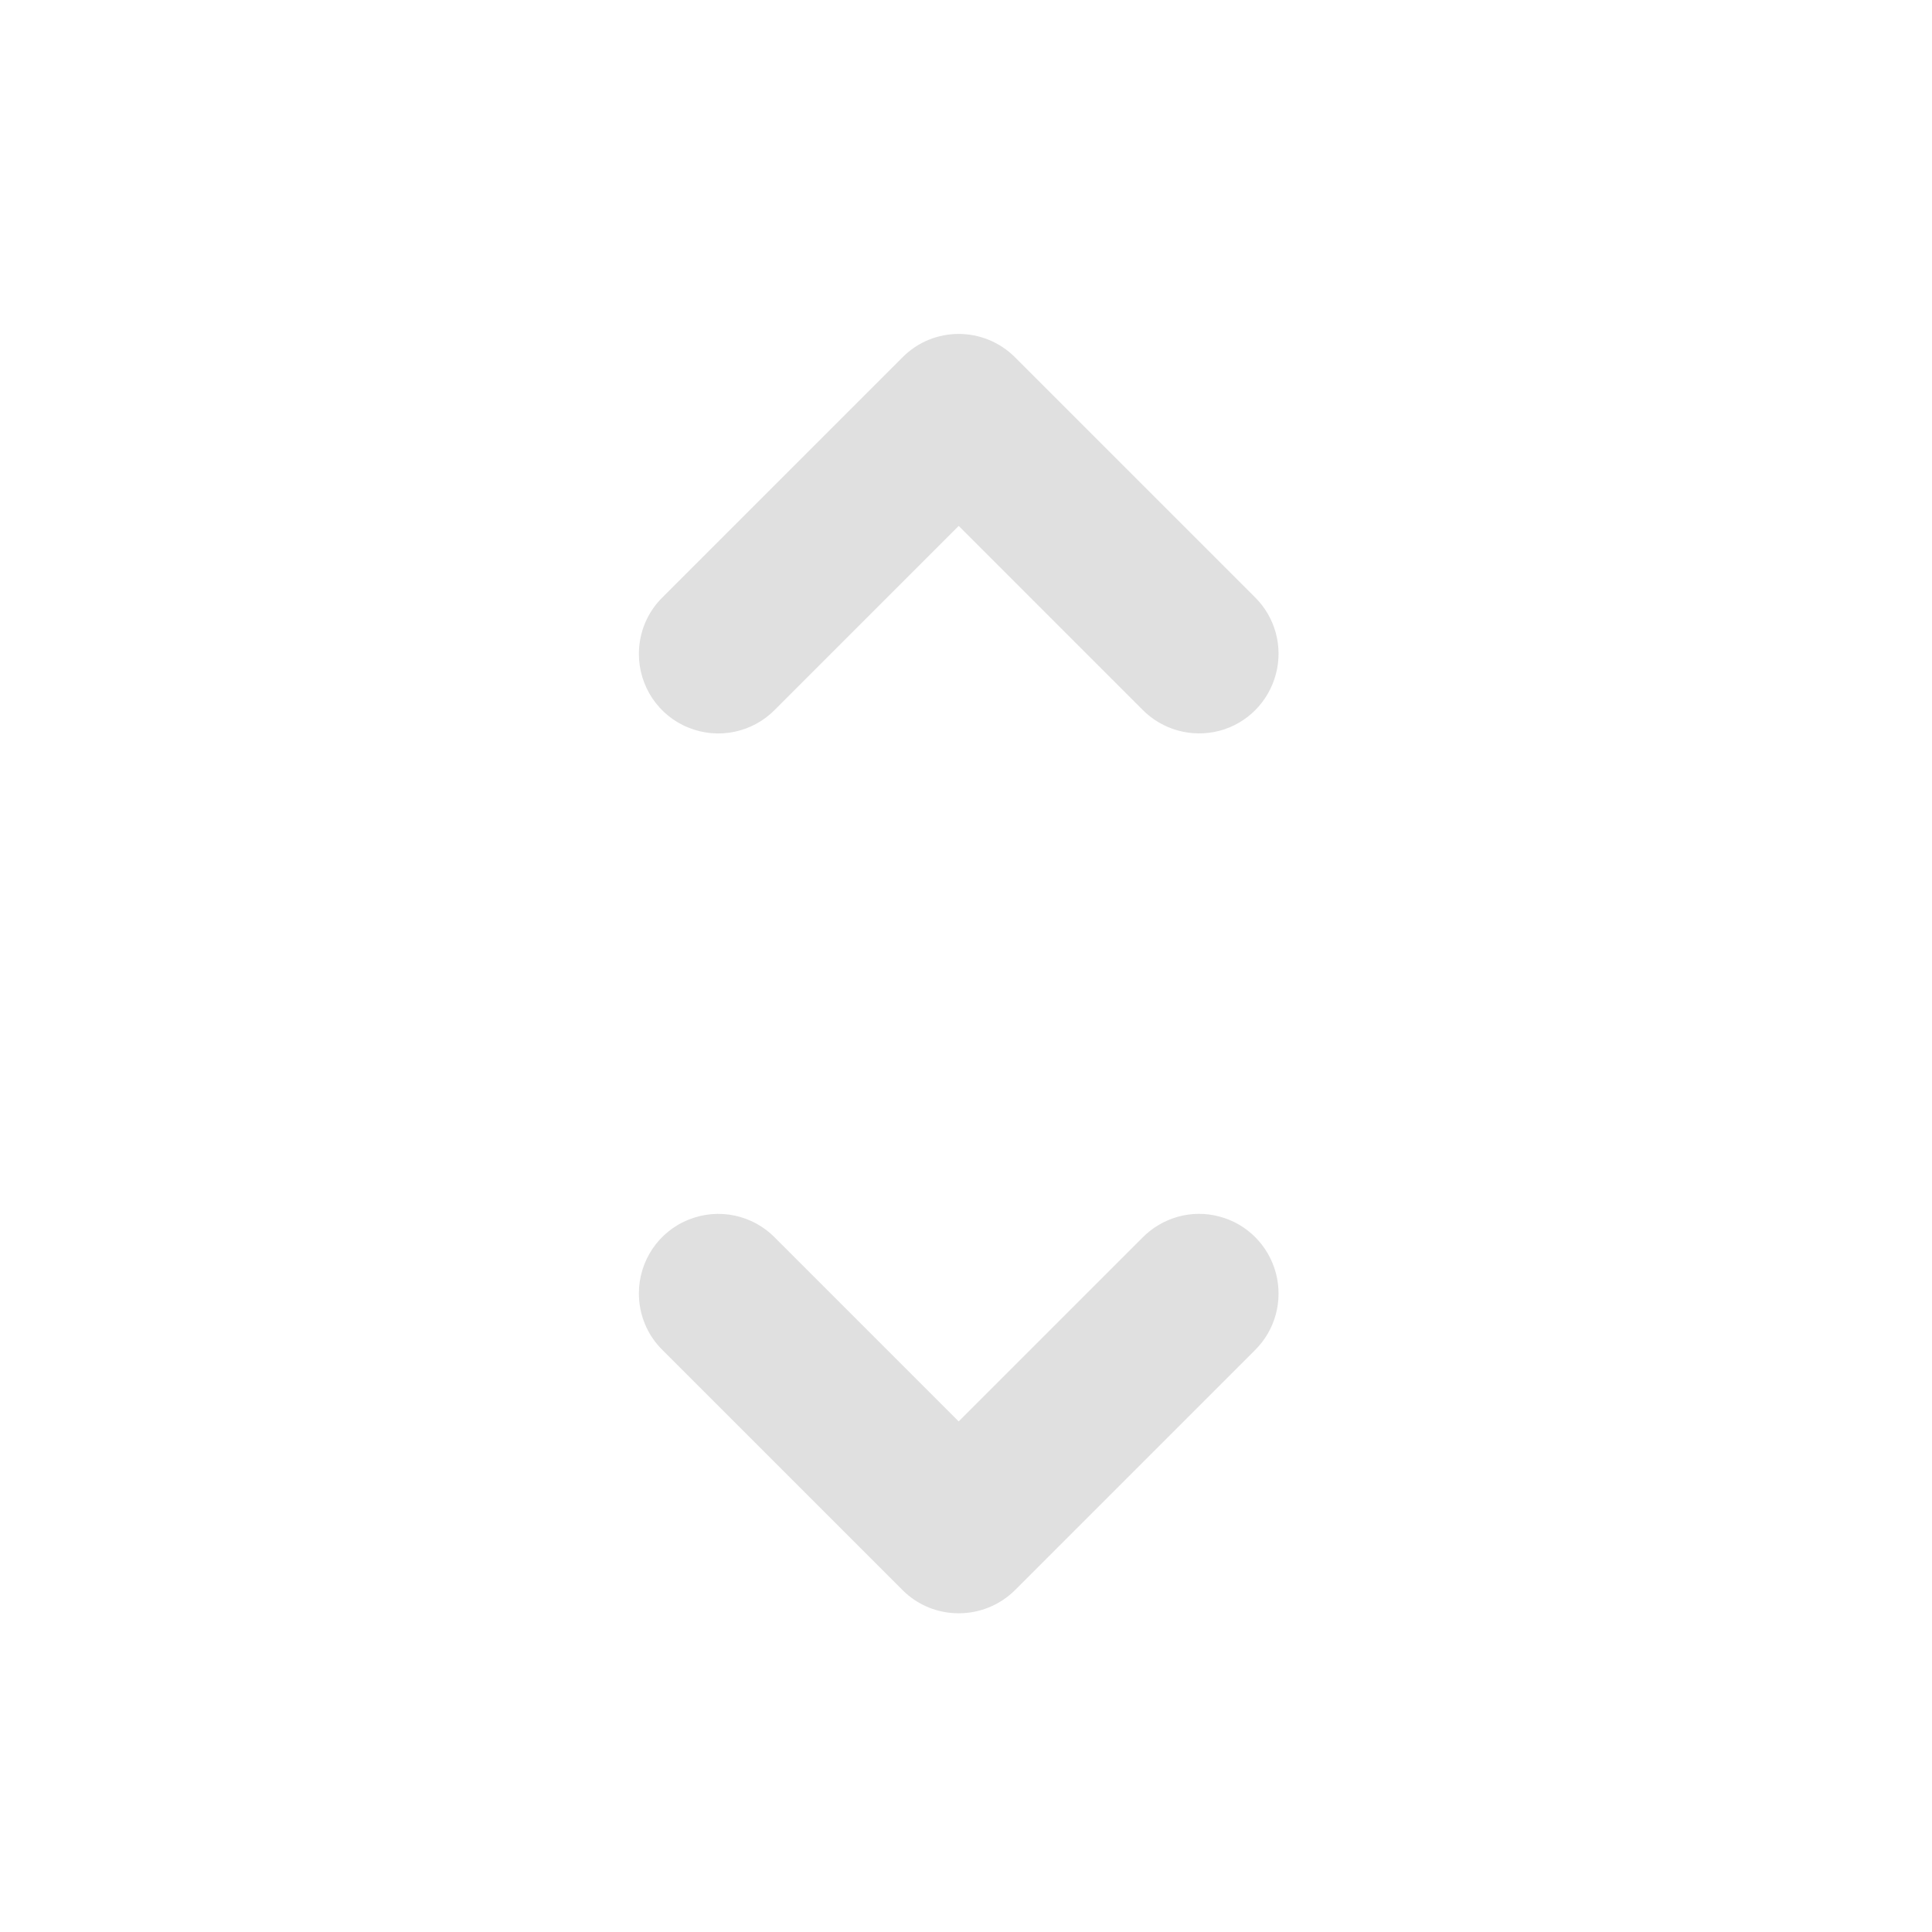 <svg height="32" viewBox="0 0 32 32" width="32" xmlns="http://www.w3.org/2000/svg"><g fill="#e0e0e0"><path d="m10.582 21.422c0-.535.324-1.02.82-1.219.496-.203 1.066-.082 1.438.301l3.039 3.039 3.039-3.039c.332-.34.82-.477 1.277-.355.461.121.816.48.938.938.121.461-.012.949-.352 1.281l-3.969 3.969c-.516.512-1.352.512-1.863 0l-3.969-3.969c-.258-.25-.398-.59-.398-.945zm0 0"/><path d="m10.582 10.832c0 .535.324 1.02.82 1.219.496.203 1.066.082 1.438-.301l3.039-3.039 3.039 3.039c.332.34.82.473 1.277.355.461-.121.816-.48.938-.941.121-.457-.012-.945-.352-1.277l-3.969-3.969c-.516-.516-1.352-.516-1.863 0l-3.969 3.969c-.258.25-.398.59-.398.945zm0 0"/></g></svg>
